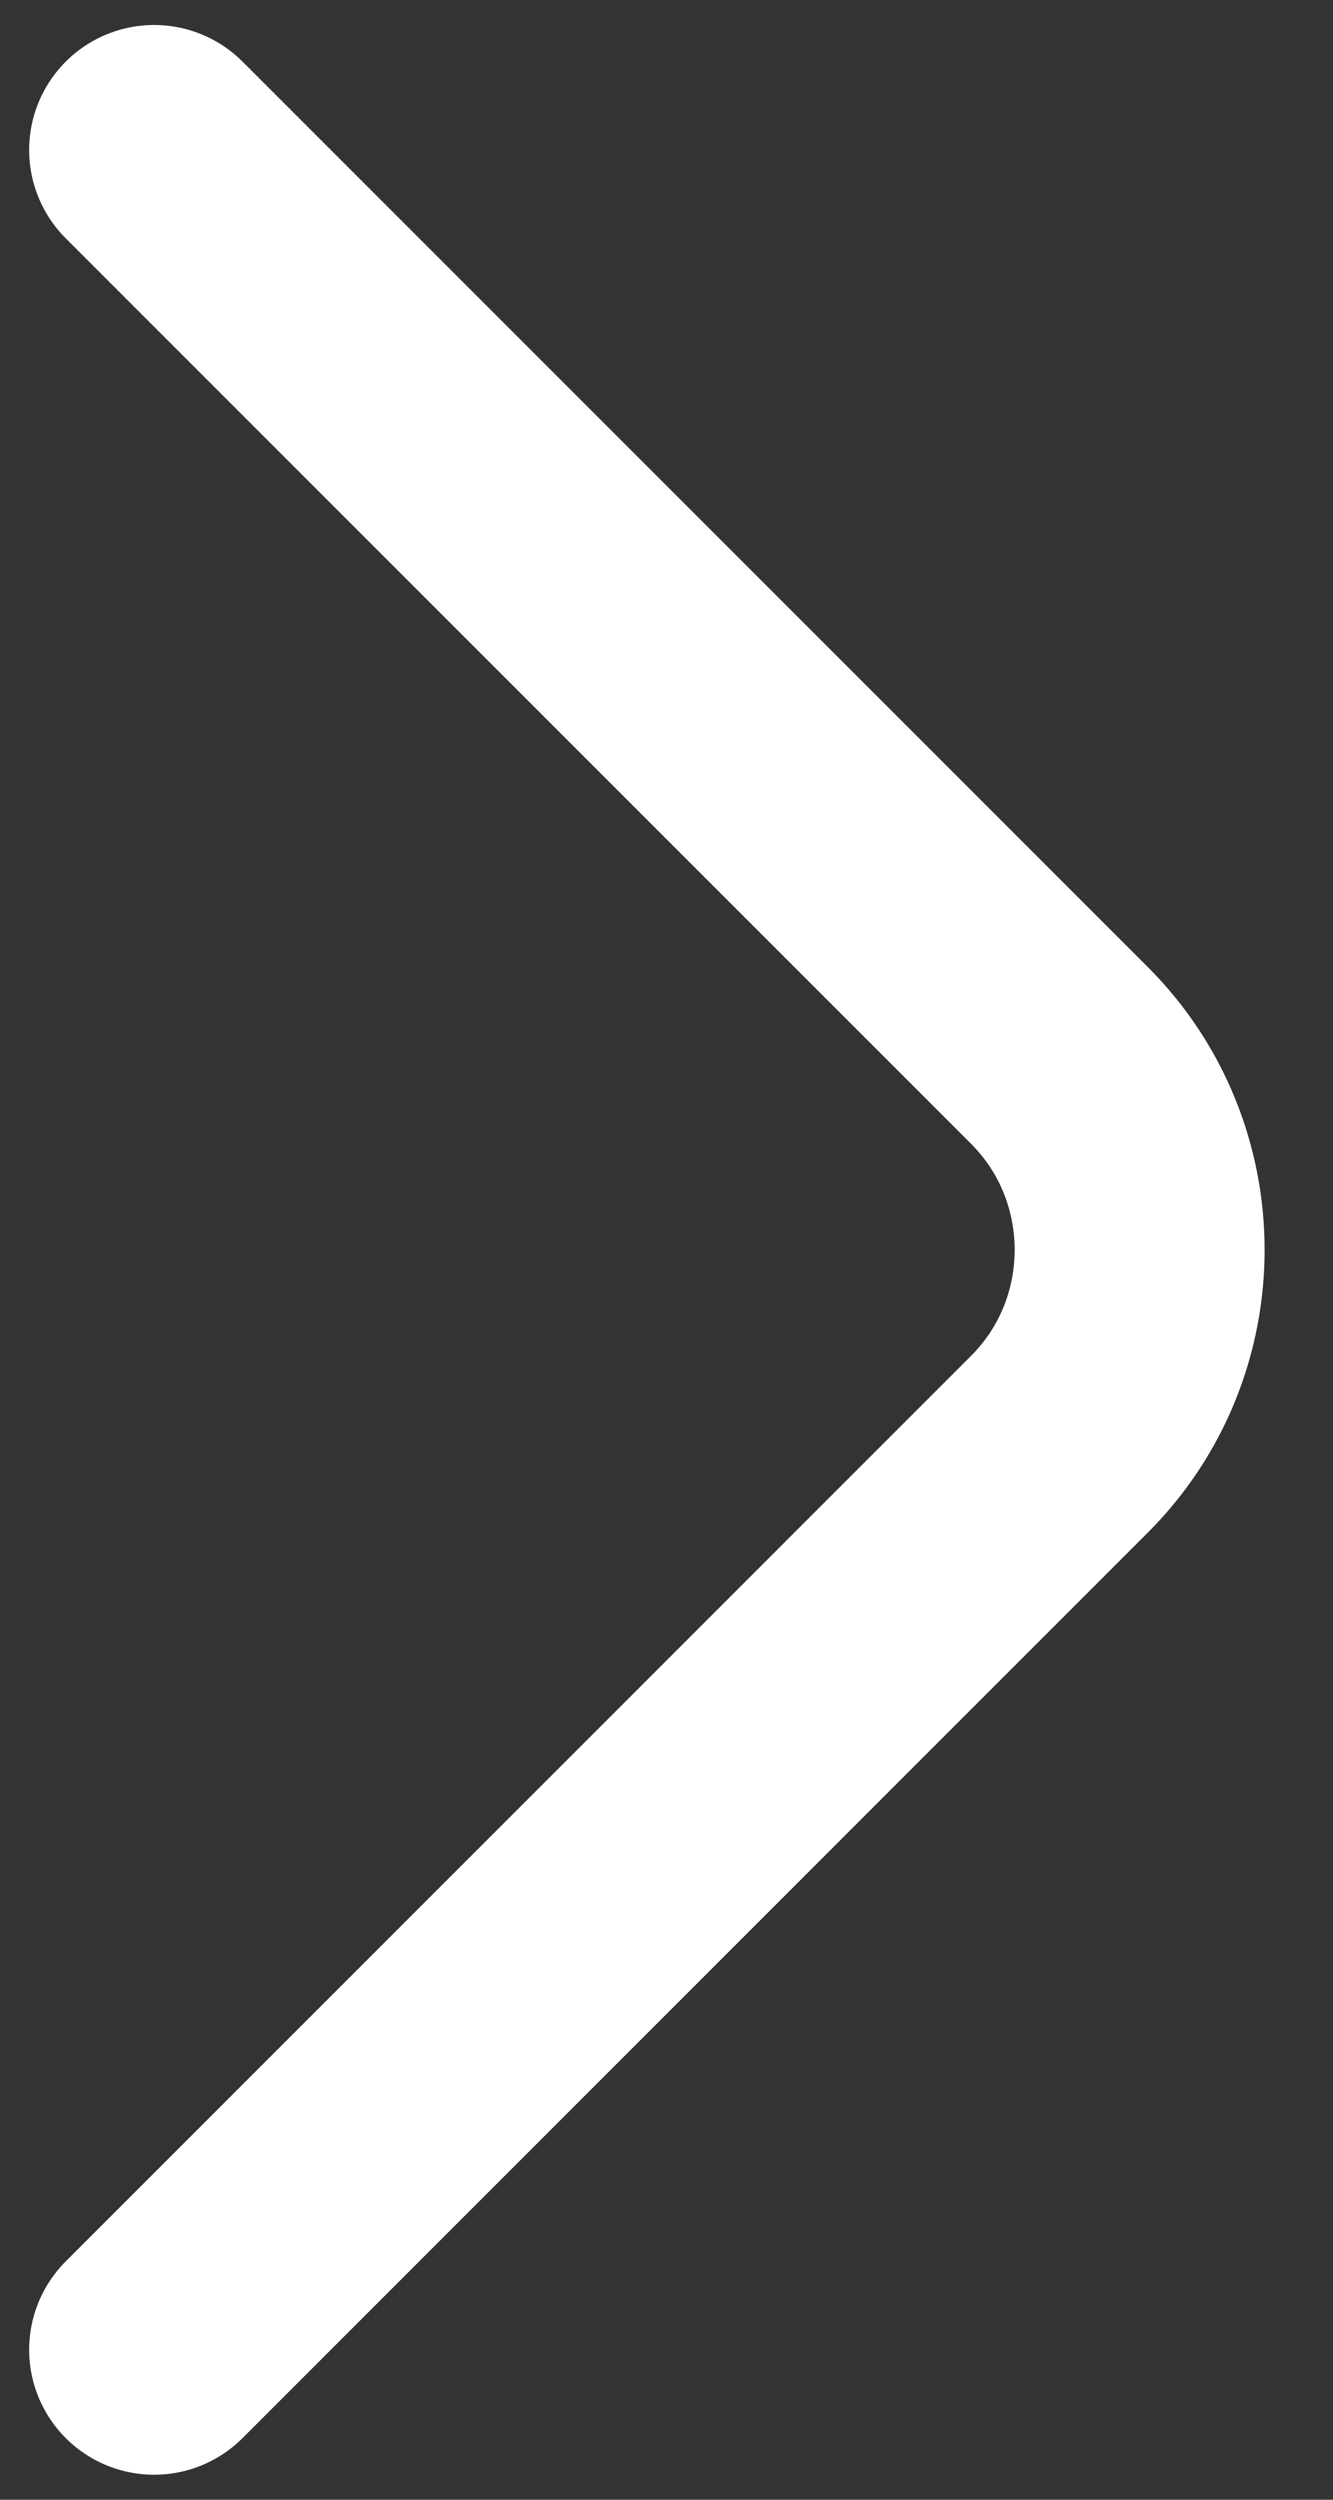 <svg width="16" height="30" viewBox="0 0 16 30" fill="none" xmlns="http://www.w3.org/2000/svg">
<rect x="0" y="0" width="16" height="30" fill="#333333" stroke="none"/>
<path d="M1.85 28.2L12.716 17.333C14 16.05 14 13.95 12.716 12.666L1.85 1.8" stroke="white" stroke-width="3" stroke-miterlimit="10" stroke-linecap="round" stroke-linejoin="round"/>
</svg>
